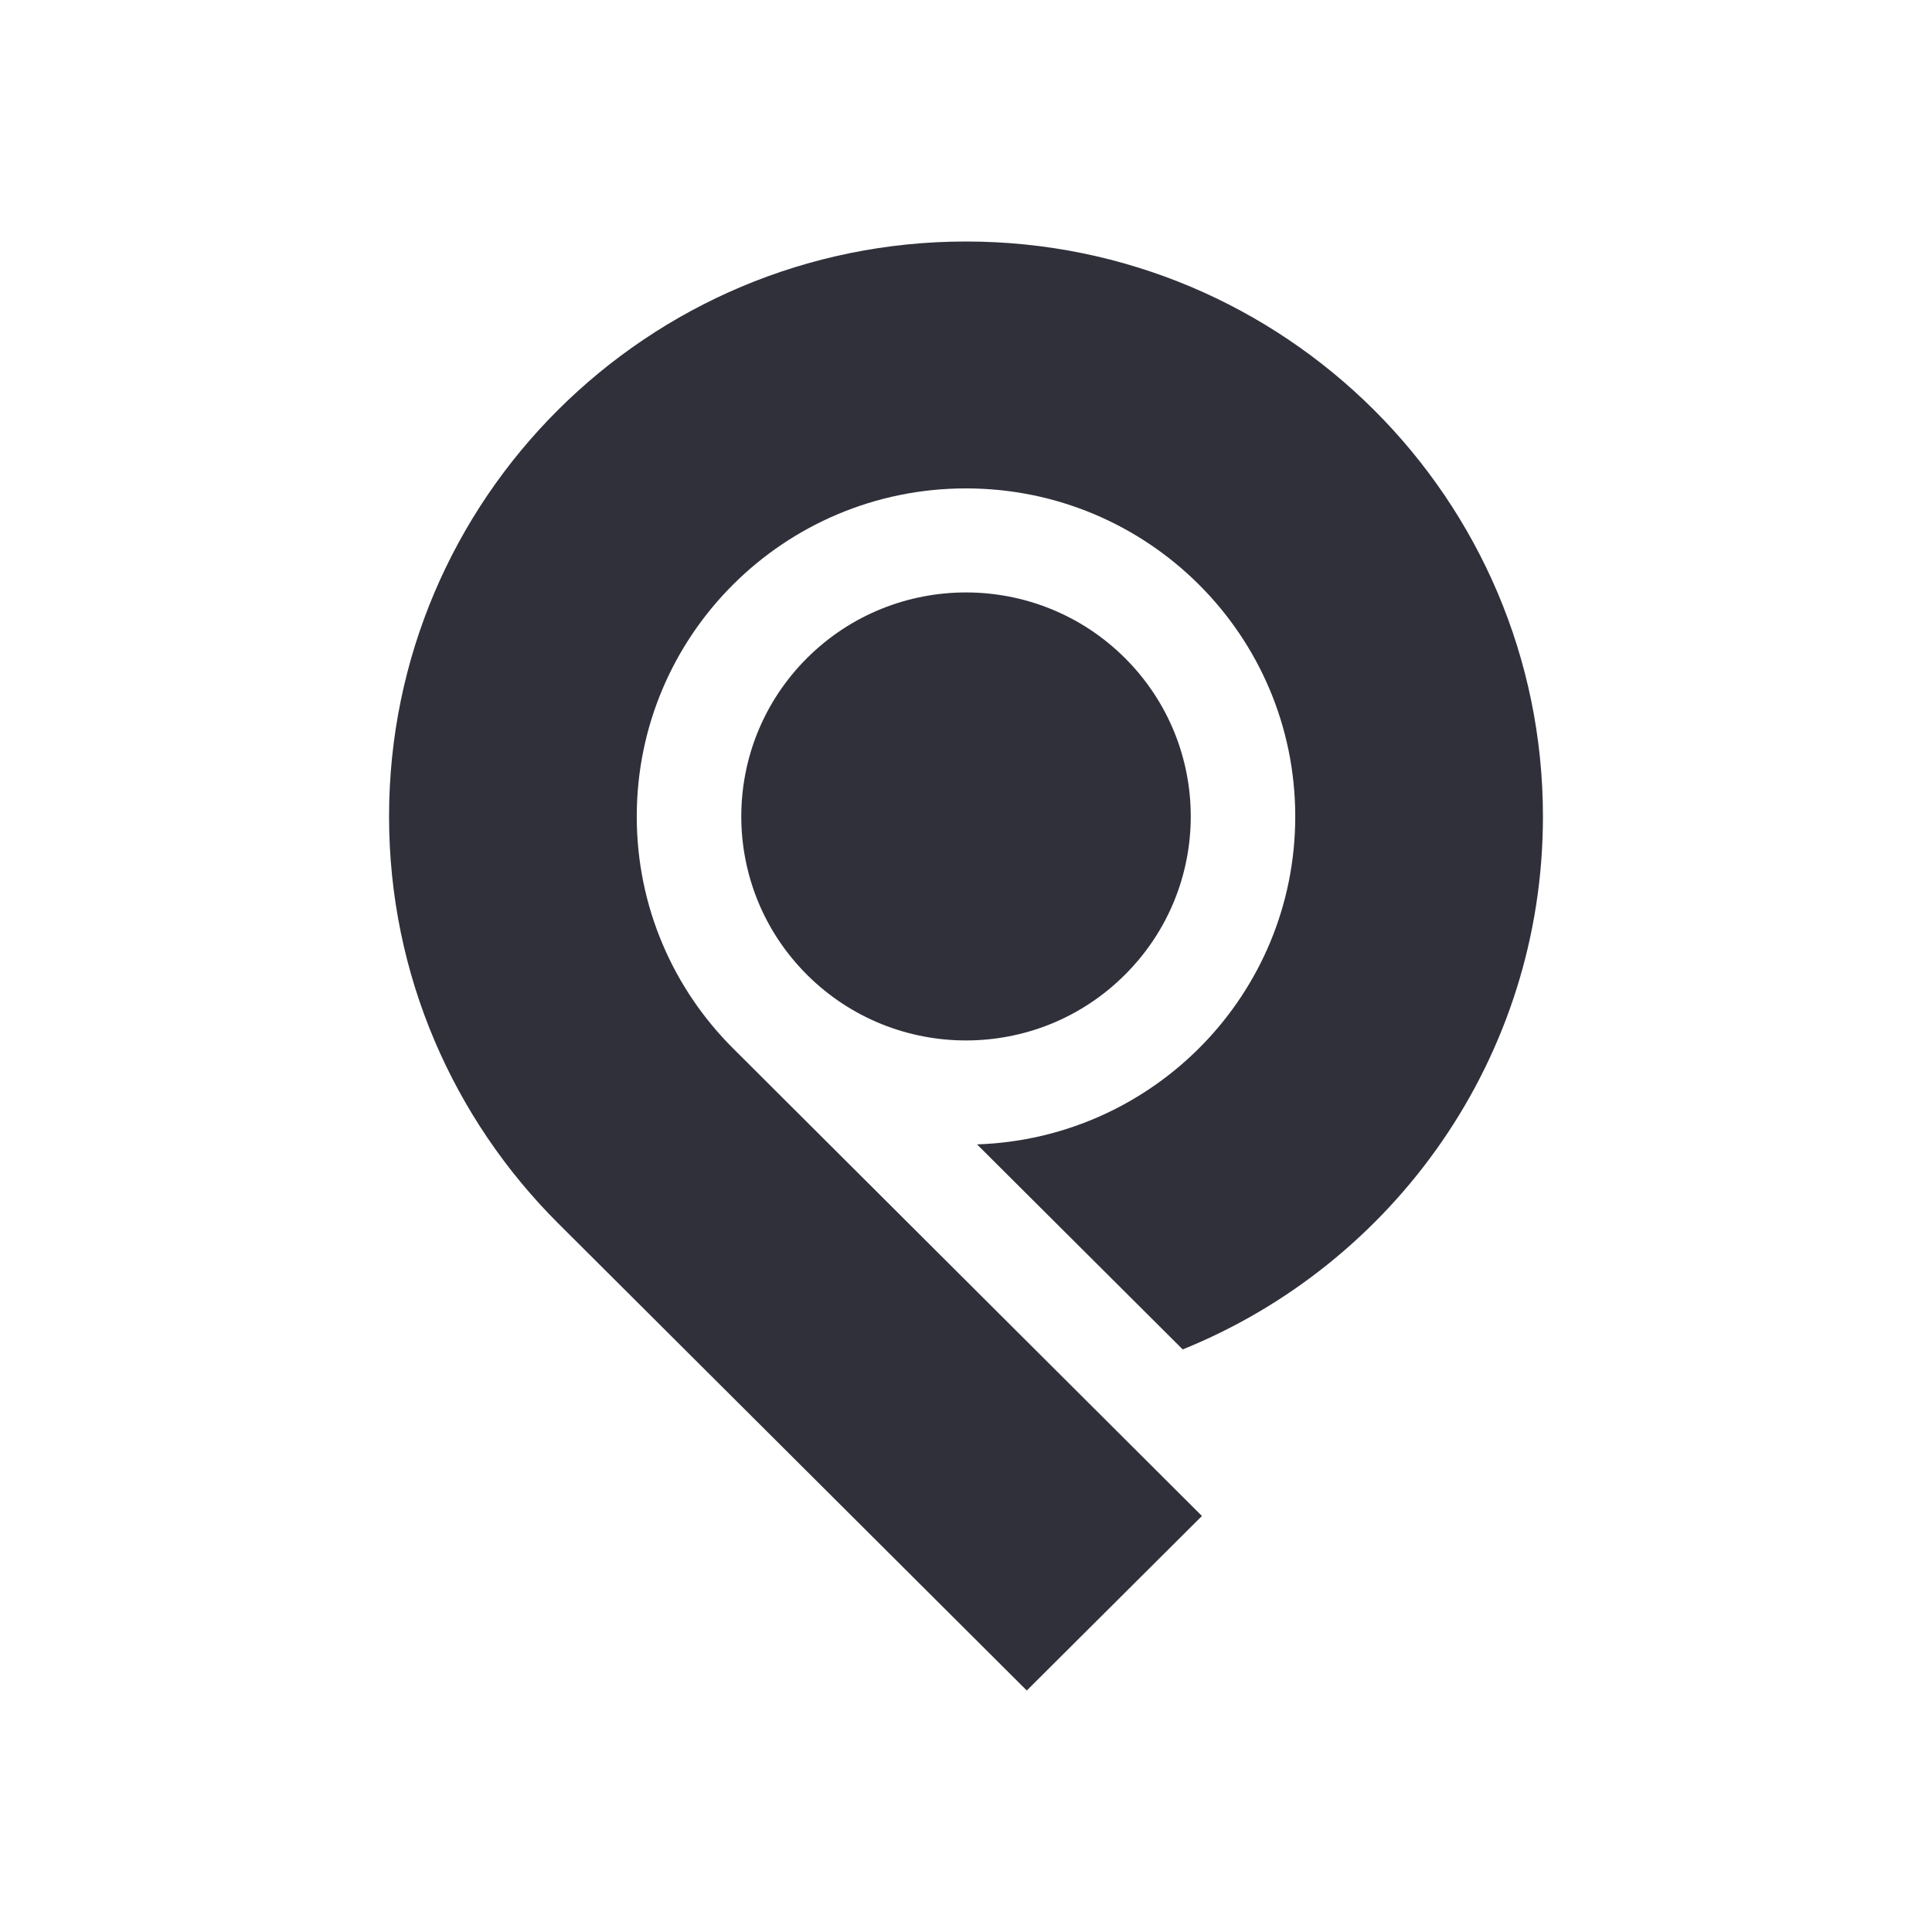 <svg width="24" height="24" viewBox="0 0 24 24" fill="none" xmlns="http://www.w3.org/2000/svg">
<path d="M4.833 10.143C4.833 6.198 8.042 3 12 3C15.958 3 19.167 6.198 19.167 10.143C19.167 13.139 17.315 15.702 14.692 16.763L12.137 14.216C14.333 14.143 16.09 12.348 16.09 10.143C16.09 7.891 14.259 6.067 12 6.067C9.741 6.067 7.91 7.891 7.91 10.143C7.91 11.269 8.368 12.288 9.108 13.025L14.931 18.832L12.755 21L6.932 15.195C5.636 13.901 4.833 12.116 4.833 10.143Z" fill="#30303B"/>
<path d="M10.026 12.11C11.116 13.196 12.884 13.197 13.973 12.11C15.065 11.023 15.065 9.261 13.974 8.174C12.884 7.088 11.116 7.088 10.026 8.174C8.936 9.261 8.936 11.023 10.026 12.11Z" fill="#30303B"/>
</svg>
